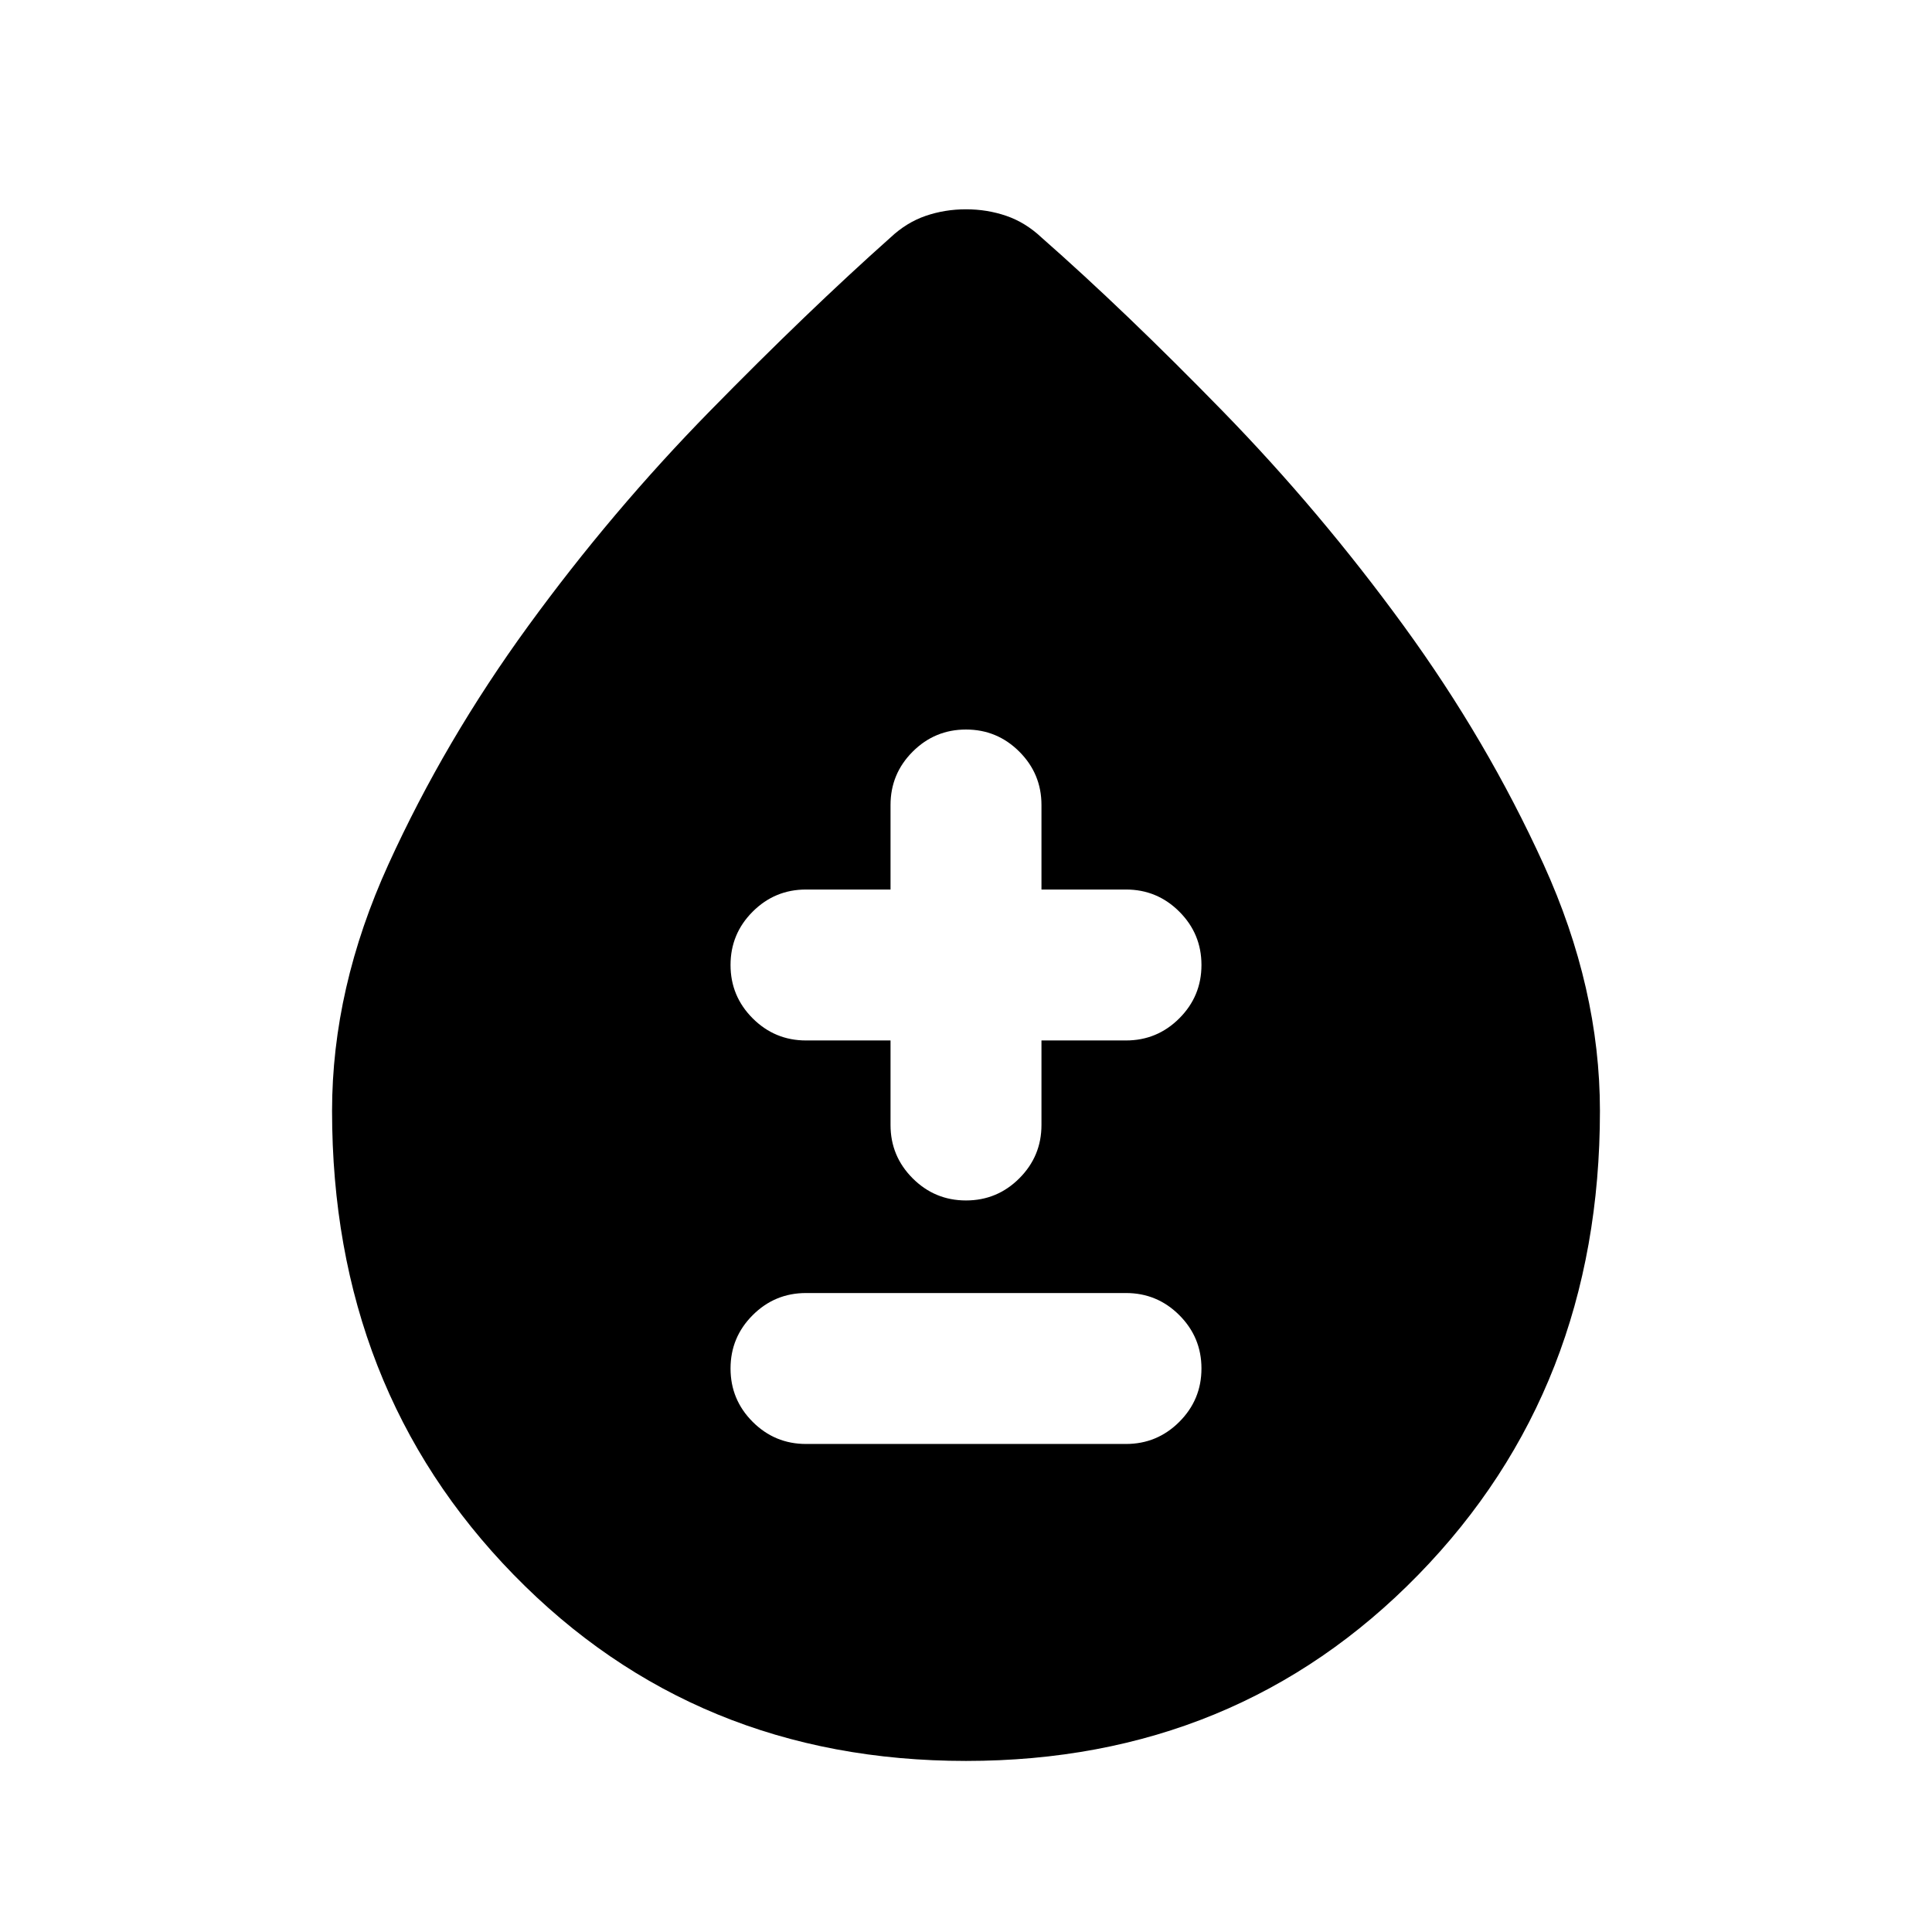 <svg xmlns="http://www.w3.org/2000/svg" height="24" viewBox="0 -960 960 960" width="24"><path d="M480-85q-134.5 0-224.75-92.5T165-408q0-61 28-122.5T262.5-649q41.5-57 90.25-106.75T442.5-842q8-7.5 17.5-10.75t20-3.25q10.5 0 20 3.25T517.5-842q41.5 36.5 90 86.25t90 106.75Q739-592 767-530.5T795-408q0 138-90.25 230.5T480-85Zm-79.5-157.5h159q15.5 0 26.5-11t11-26.5q0-15.5-11-26.5t-26.5-11h-159q-15.5 0-26.5 11T363-280q0 15.5 11 26.5t26.5 11Zm42-200.5v42q0 15.5 11 26.5t26.5 11q15.5 0 26.5-11t11-26.5v-42h42q15.5 0 26.5-11t11-26.5q0-15.5-11-26.5t-26.5-11h-42v-42q0-15.5-11-26.5t-26.5-11q-15.5 0-26.5 11t-11 26.5v42h-42q-15.5 0-26.5 11t-11 26.5q0 15.5 11 26.5t26.5 11h42Z"/></svg>